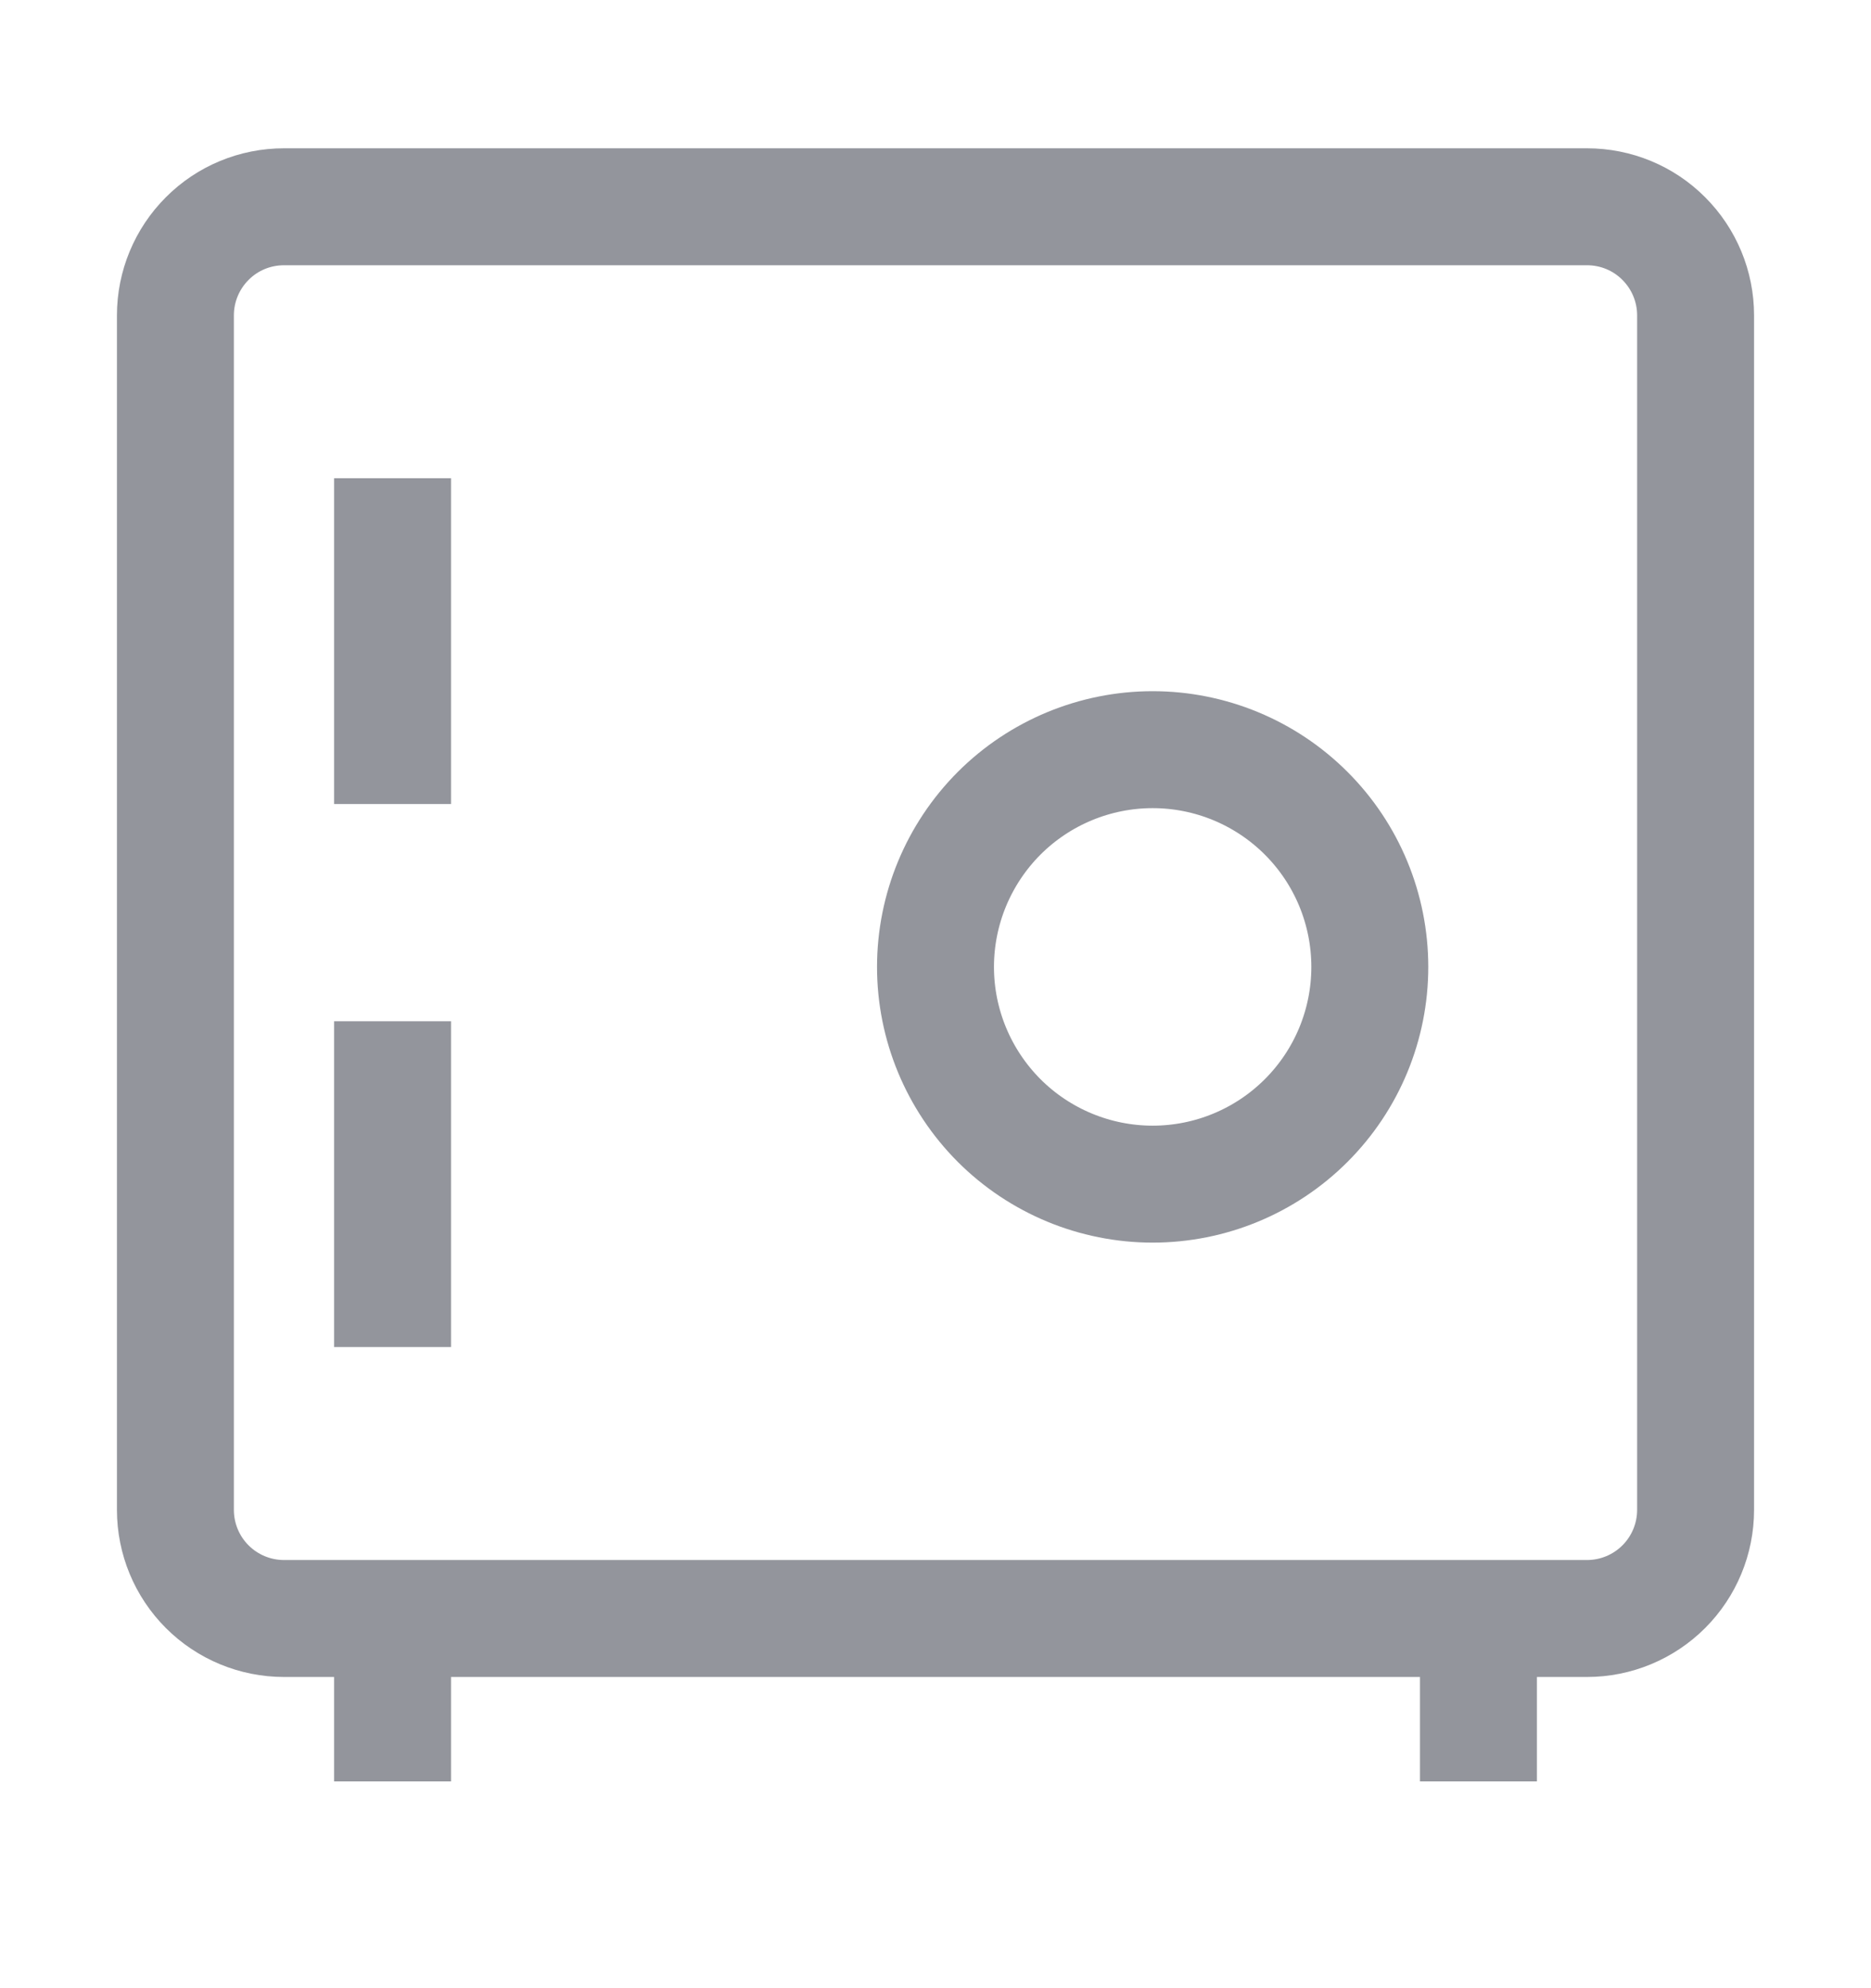 <svg width="16" height="17" viewBox="0 0 16 17" fill="none" xmlns="http://www.w3.org/2000/svg">
<g id="teenyicons:safe-outline">
<path id="Vector" d="M3.357 4.089V6.875M3.357 8.732V11.518M3.357 13.839V15.232M12.643 13.839V15.232M9.857 10.125C9.365 10.125 8.892 9.929 8.544 9.581C8.196 9.232 8 8.76 8 8.268C8 7.775 8.196 7.303 8.544 6.954C8.892 6.606 9.365 6.41 9.857 6.41C10.35 6.41 10.822 6.606 11.17 6.954C11.519 7.303 11.714 7.775 11.714 8.268C11.714 8.76 11.519 9.232 11.17 9.581C10.822 9.929 10.35 10.125 9.857 10.125ZM2.429 1.768H13.571C13.818 1.768 14.054 1.865 14.228 2.04C14.402 2.214 14.5 2.45 14.5 2.696V12.91C14.5 13.157 14.402 13.393 14.228 13.567C14.054 13.741 13.818 13.839 13.571 13.839H2.429C2.182 13.839 1.946 13.741 1.772 13.567C1.598 13.393 1.5 13.157 1.5 12.91V2.696C1.5 2.45 1.598 2.214 1.772 2.04C1.946 1.865 2.182 1.768 2.429 1.768Z" stroke="#93959C"/>
</g>
</svg>
